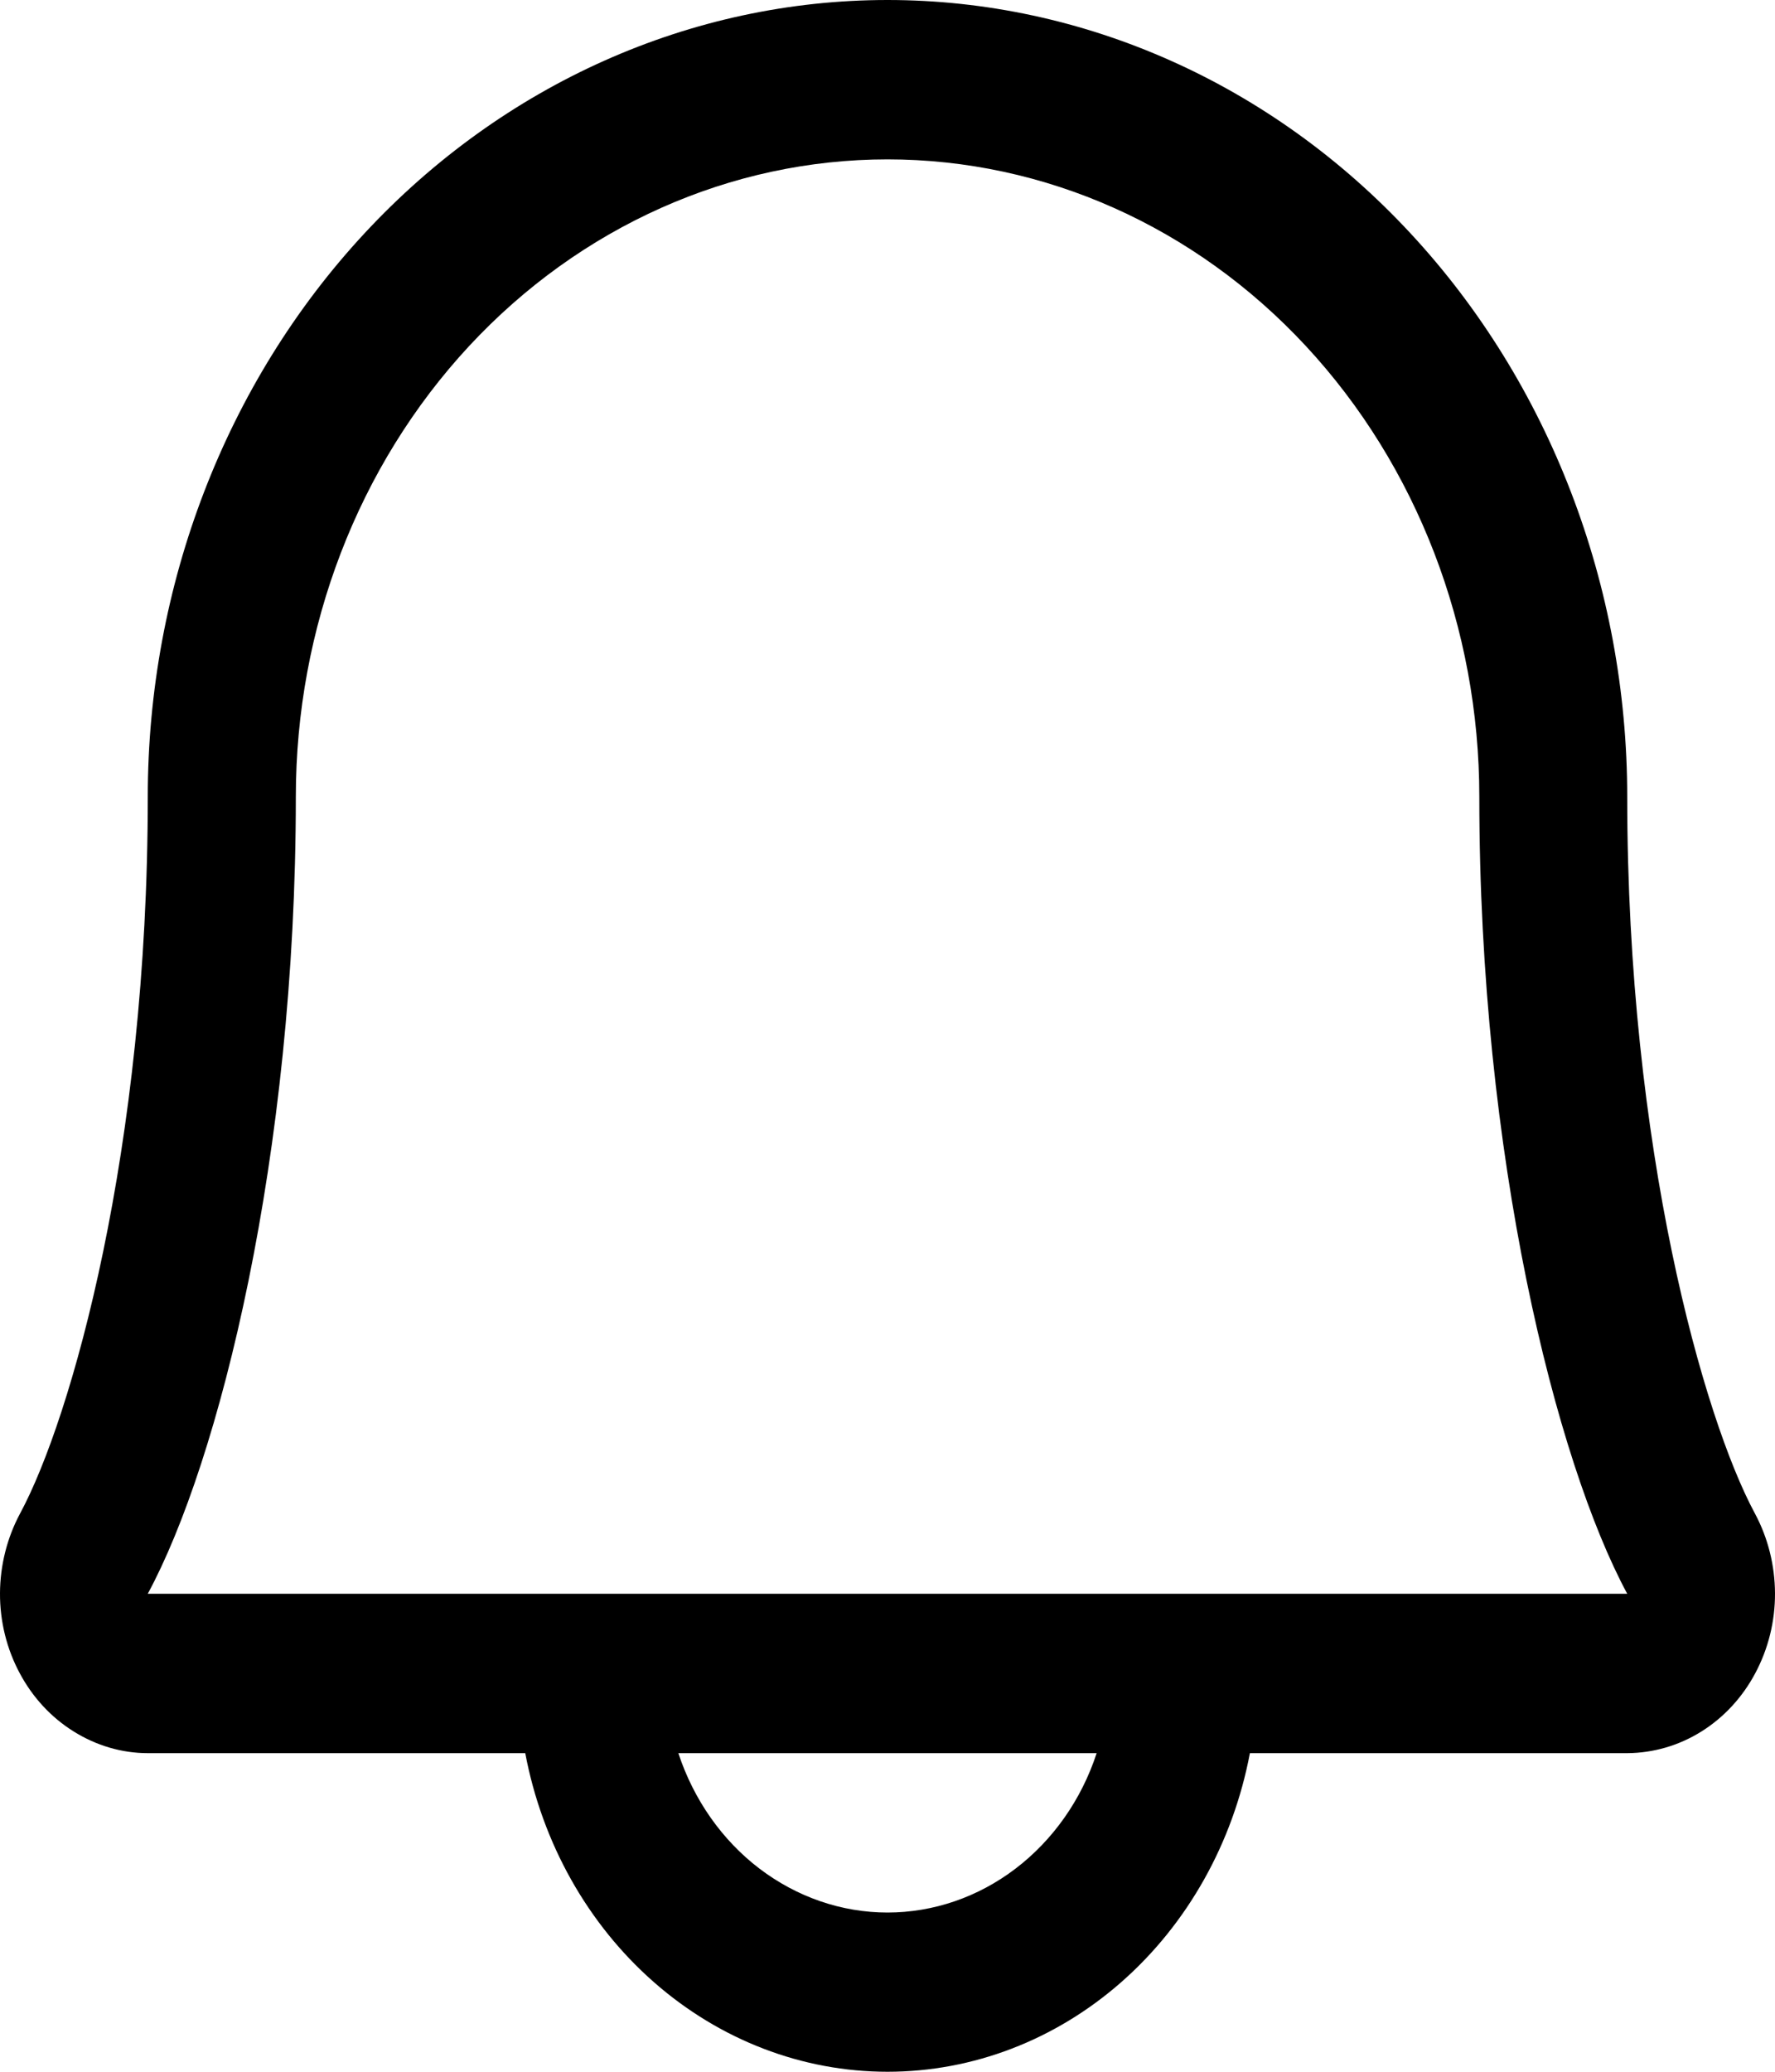 <svg width="12" height="14" viewBox="0 0 12 14" fill="none" xmlns="http://www.w3.org/2000/svg">
<path d="M11.864 10.227C11.517 9.584 11.001 7.763 11.001 5.385C11.001 3.957 10.474 2.587 9.536 1.577C8.599 0.567 7.327 0 6 0C4.674 0 3.402 0.567 2.464 1.577C1.526 2.587 0.999 3.957 0.999 5.385C0.999 7.764 0.483 9.584 0.136 10.227C0.048 10.391 0.001 10.577 5.89537e-06 10.766C-0.001 10.955 0.045 11.142 0.133 11.306C0.22 11.47 0.347 11.607 0.499 11.701C0.651 11.796 0.824 11.847 0.999 11.847H3.551C3.666 12.455 3.973 13.001 4.419 13.393C4.866 13.786 5.424 14 6 14C6.577 14 7.135 13.786 7.582 13.393C8.028 13.001 8.335 12.455 8.45 11.847H11.001C11.177 11.846 11.35 11.796 11.502 11.701C11.654 11.606 11.78 11.47 11.867 11.306C11.955 11.141 12.001 10.955 12 10.766C11.999 10.576 11.952 10.391 11.864 10.227ZM6 12.924C5.69 12.924 5.388 12.82 5.134 12.627C4.881 12.434 4.69 12.162 4.586 11.847H7.414C7.311 12.162 7.119 12.434 6.866 12.627C6.613 12.82 6.31 12.924 6 12.924ZM0.999 10.77C1.481 9.879 2 7.813 2 5.385C2 4.242 2.421 3.147 3.171 2.339C3.922 1.531 4.939 1.077 6 1.077C7.061 1.077 8.079 1.531 8.829 2.339C9.579 3.147 10.001 4.242 10.001 5.385C10.001 7.811 10.519 9.876 11.001 10.77H0.999Z" fill="black"/>
</svg>
